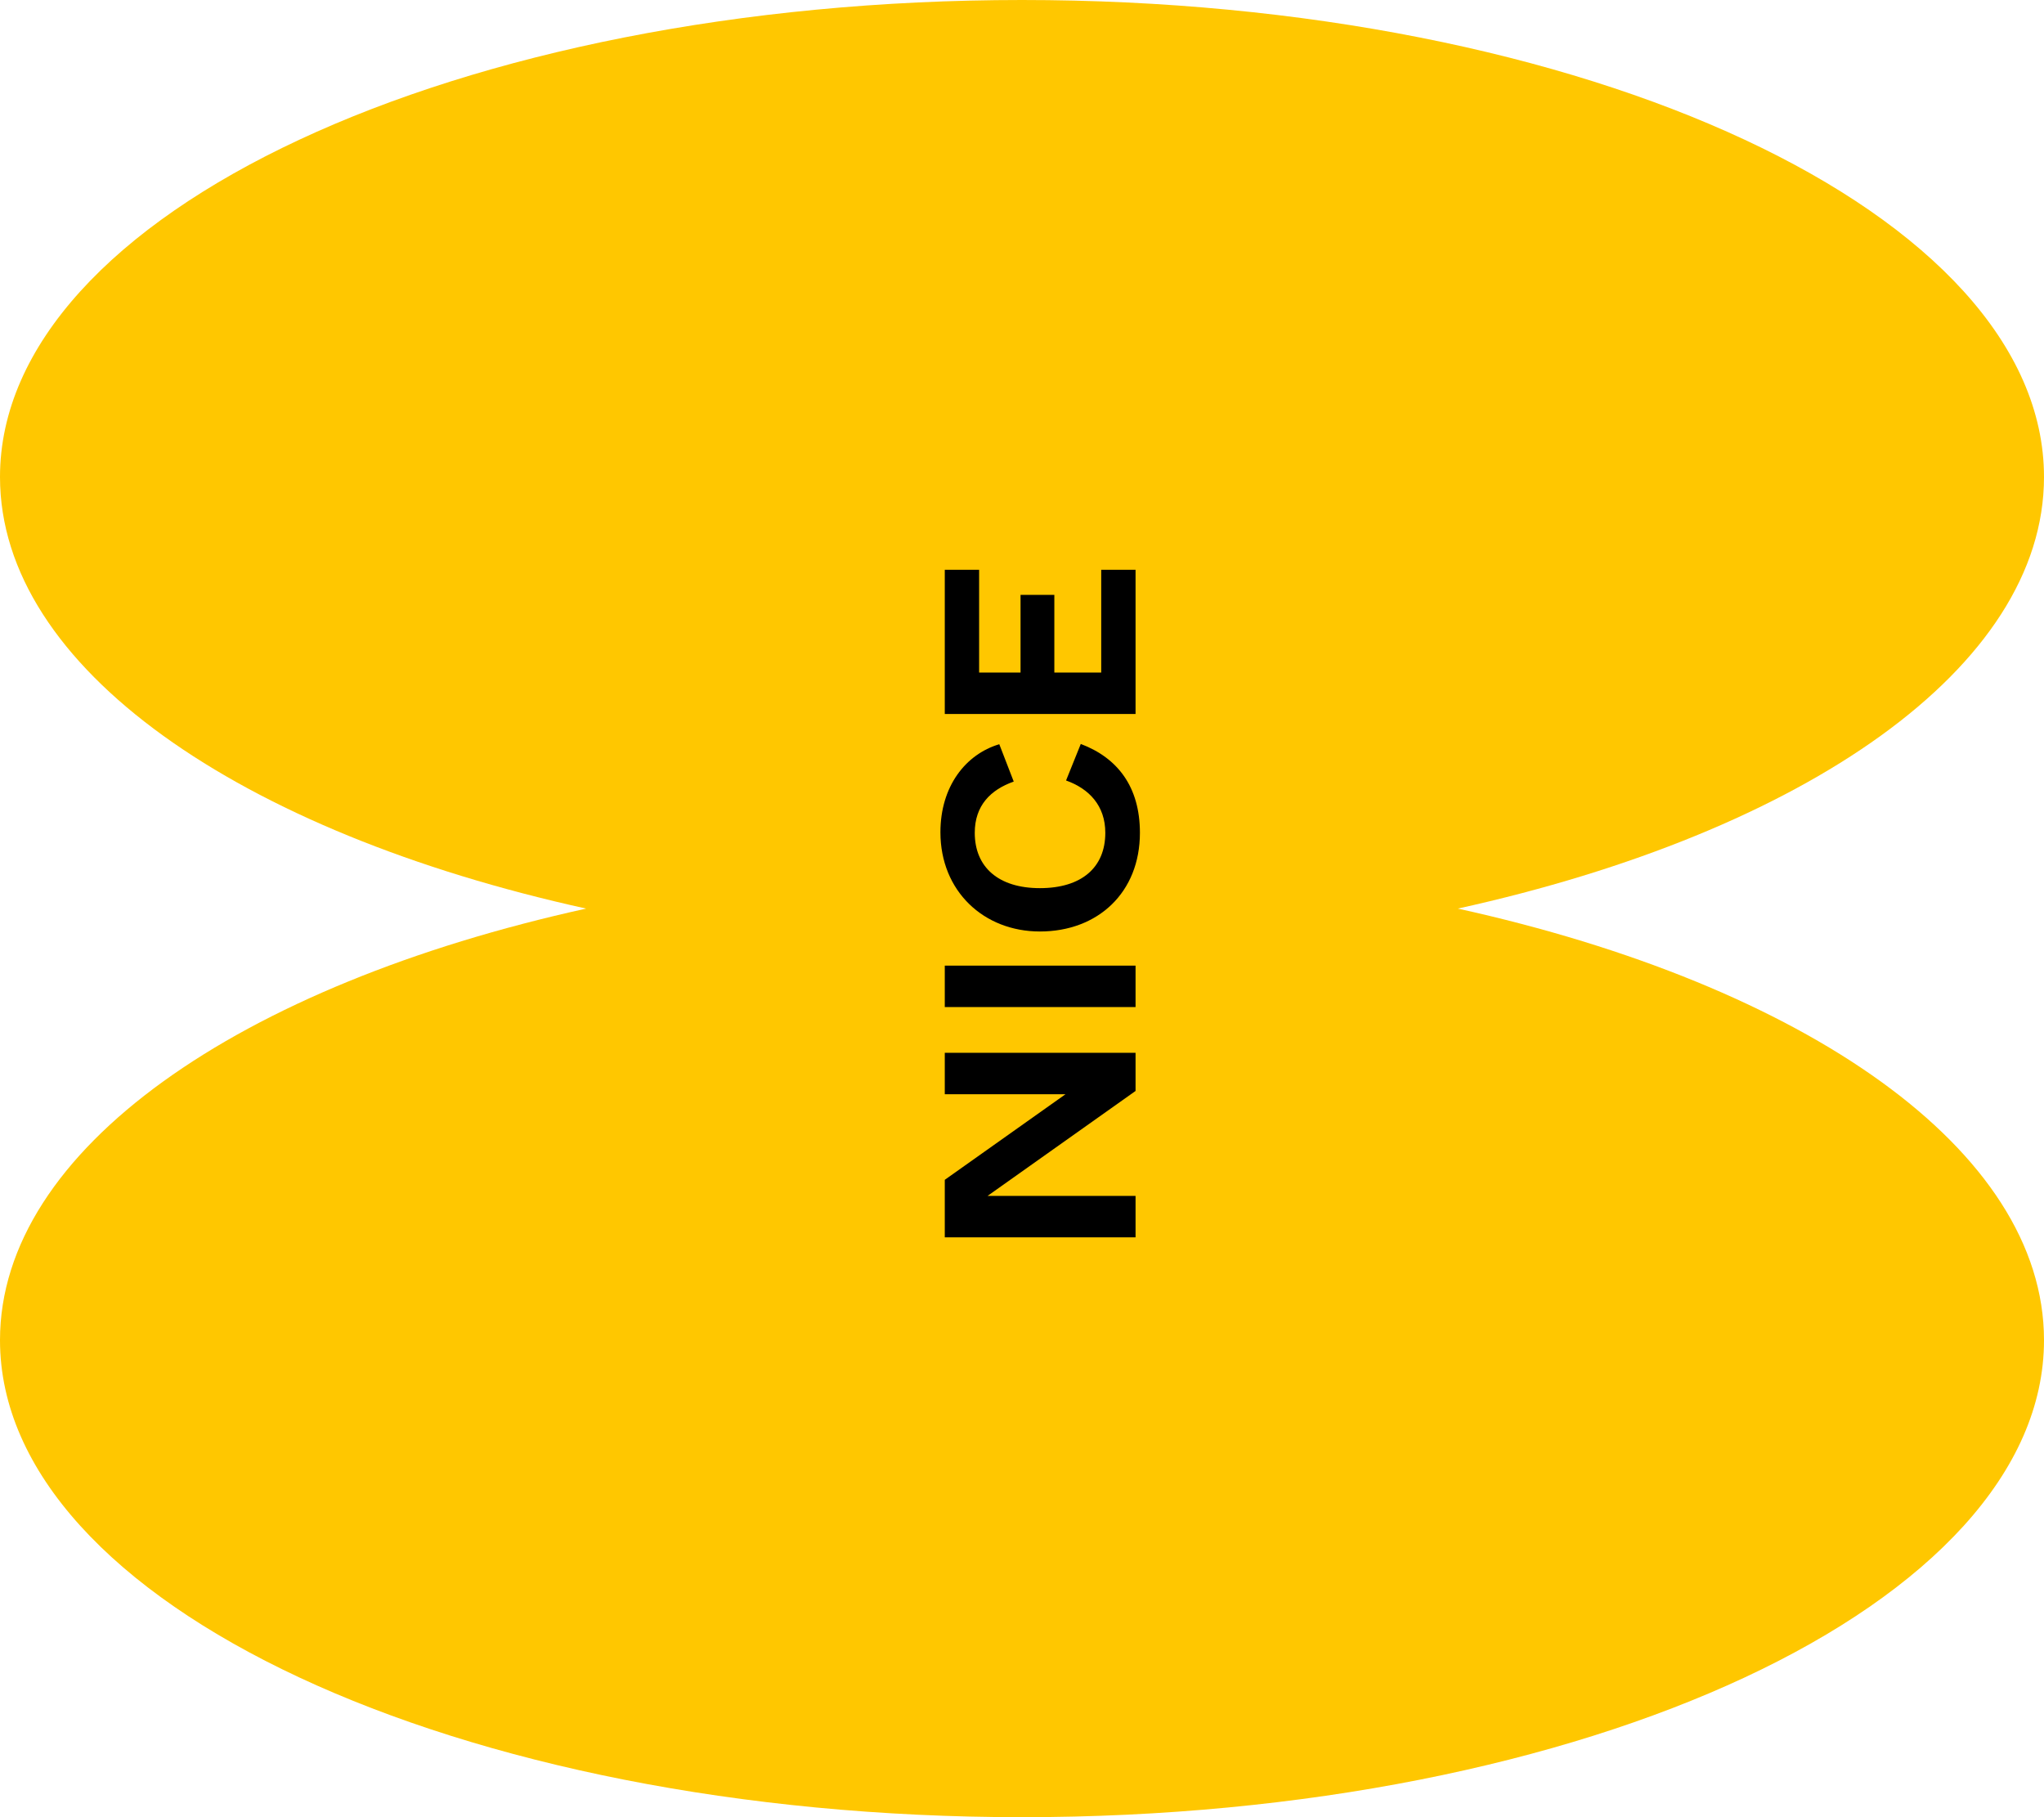 <svg width="180" height="160" viewBox="0 0 180 160" fill="none" xmlns="http://www.w3.org/2000/svg">
<g clip-path="url(#clip0_50_2)">
<path fillRule="evenodd" clipRule="evenodd" d="M51.618 80C21.109 73.277 -7.79741e-07 58.789 0 42C1.95062e-06 18.804 40.294 -2.045e-06 90 0C139.706 3.703e-06 180 18.804 180 42C180 58.789 158.891 73.277 128.382 80C158.891 86.723 180 101.211 180 118C180 141.196 139.706 160 90 160C40.294 160 -1.0773e-06 141.196 0 118C1.41185e-06 101.211 21.109 86.723 51.618 80Z" fill="#FFC700"/>
<path d="M100 108.945V105.297H92.08H86.968L100 96.057V92.697H83.2V96.345H89.584H93.832L83.2 103.881V108.945H100ZM100 88.672V85.024H83.2V88.672H100ZM100.384 73.328C100.384 69.272 98.416 66.728 95.176 65.504L93.88 68.72C95.896 69.44 97.336 70.928 97.336 73.328C97.336 76.4 95.224 78.2 91.576 78.2C87.928 78.2 85.84 76.352 85.84 73.328C85.84 70.928 87.232 69.536 89.272 68.816L88 65.528C85.024 66.416 82.816 69.248 82.816 73.28C82.816 78.464 86.632 82.016 91.576 82.016C96.688 82.016 100.384 78.584 100.384 73.328ZM100 62.867V50.171H96.976V59.219H92.848V52.379H89.872V59.219H86.224V50.171H83.2V62.867H100Z" fill="black"/>
</g>
<defs>
<clipPath id="clip0_50_2">
<rect width="180" height="160" fill="white"/>
</clipPath>
</defs>
</svg>
